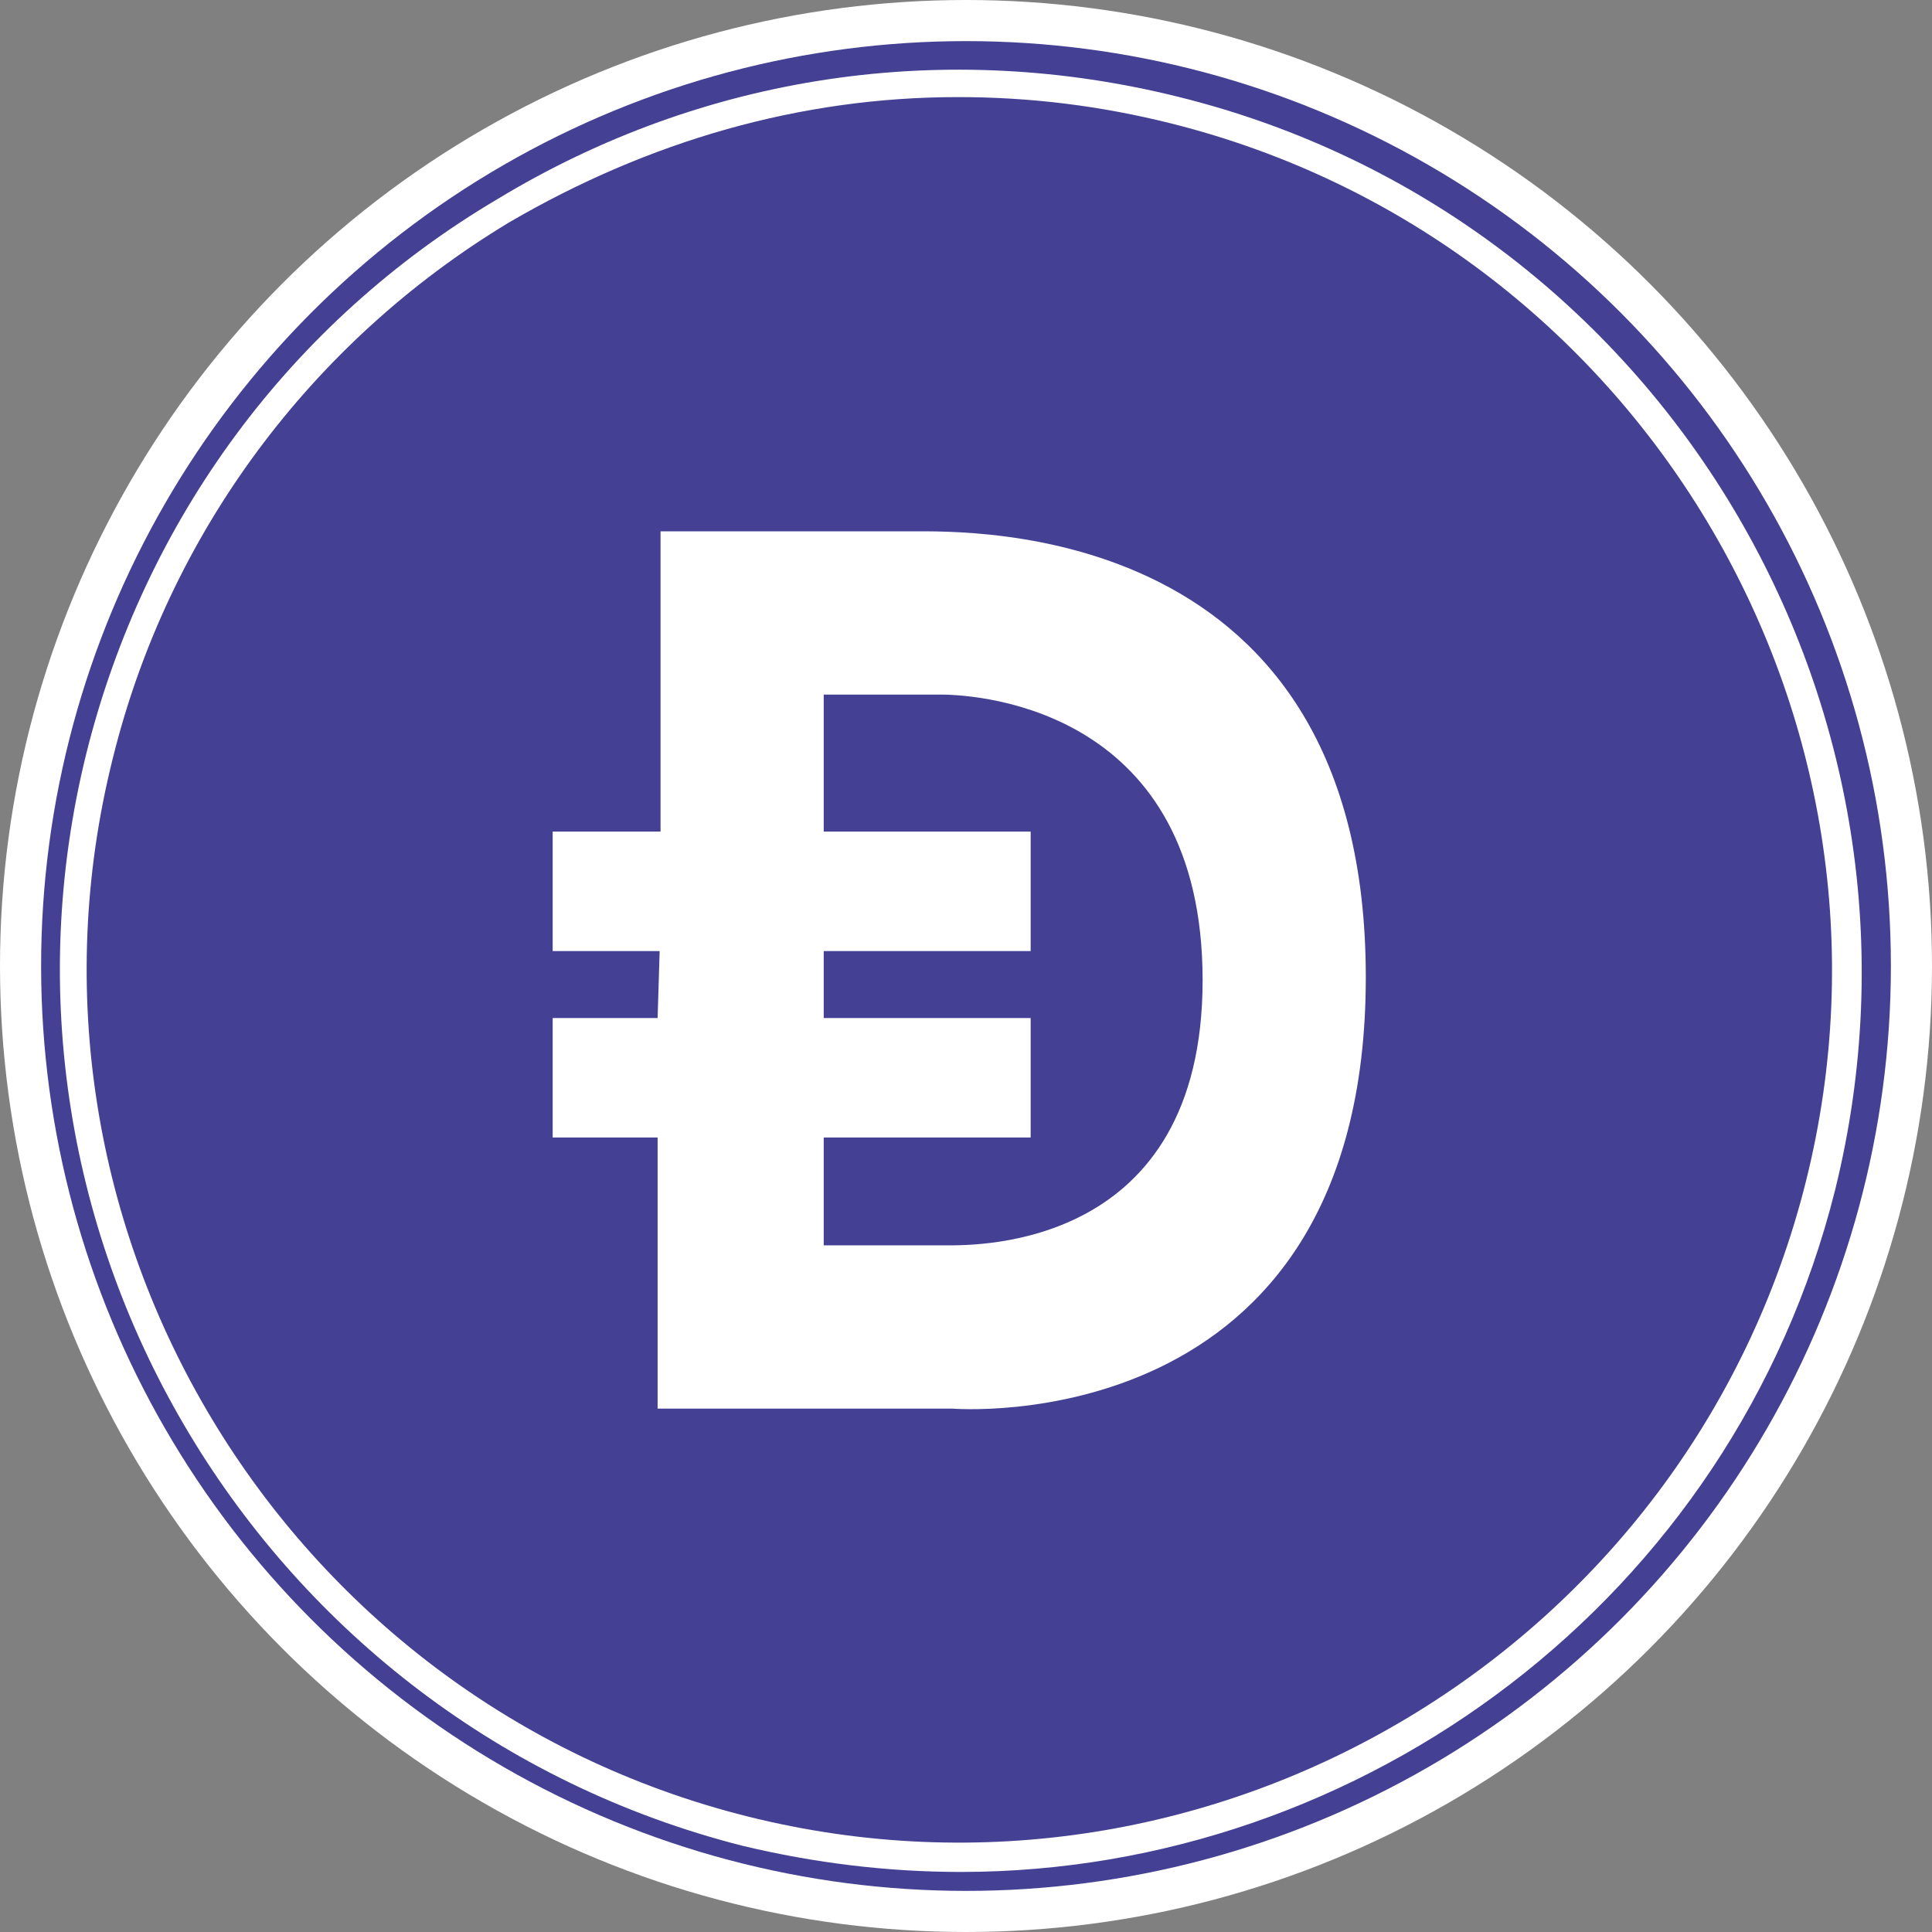 <svg width="47" height="47" viewBox="0 0 47 47" fill="none" xmlns="http://www.w3.org/2000/svg">
<rect x="0" y="0" width="47" height="47" fill="#808080" stroke="none"/>
<circle cx="23.5" cy="23.5" r="23" fill="#444094" stroke="white"/>
<path d="M23.374 45.539C21.601 45.539 19.829 45.326 18.056 44.901C6.358 41.923 -0.803 30.012 2.104 18.314C3.522 12.642 7.067 7.821 12.101 4.844C17.135 1.795 23.019 0.944 28.691 2.362C40.389 5.269 47.55 17.18 44.643 28.949C42.161 38.874 33.157 45.539 23.374 45.539ZM23.303 2.362C19.474 2.362 15.787 3.426 12.384 5.411C7.563 8.318 4.089 12.997 2.742 18.456C-0.094 29.8 6.854 41.356 18.198 44.192C29.542 47.028 41.098 40.08 43.934 28.736C46.77 17.392 39.822 5.836 28.478 3C26.777 2.575 25.075 2.362 23.303 2.362Z" fill="white"/>
<path d="M15.998 24.766V34.267H23.159C23.159 34.267 33.226 35.117 33.226 23.774C33.226 12.643 23.584 12.926 22.166 12.926H16.069V22.427M20.039 22.427V16.897H22.875C23.939 16.897 29.256 17.322 29.256 23.845C29.256 30.367 23.797 30.296 23.017 30.296H20.039V24.766" fill="white"/>
<path d="M25.073 20.23H13.445V23.137H25.073V20.23Z" fill="white"/>
<path d="M25.073 24.766H13.445V27.672H25.073V24.766Z" fill="white"/>
</svg>
